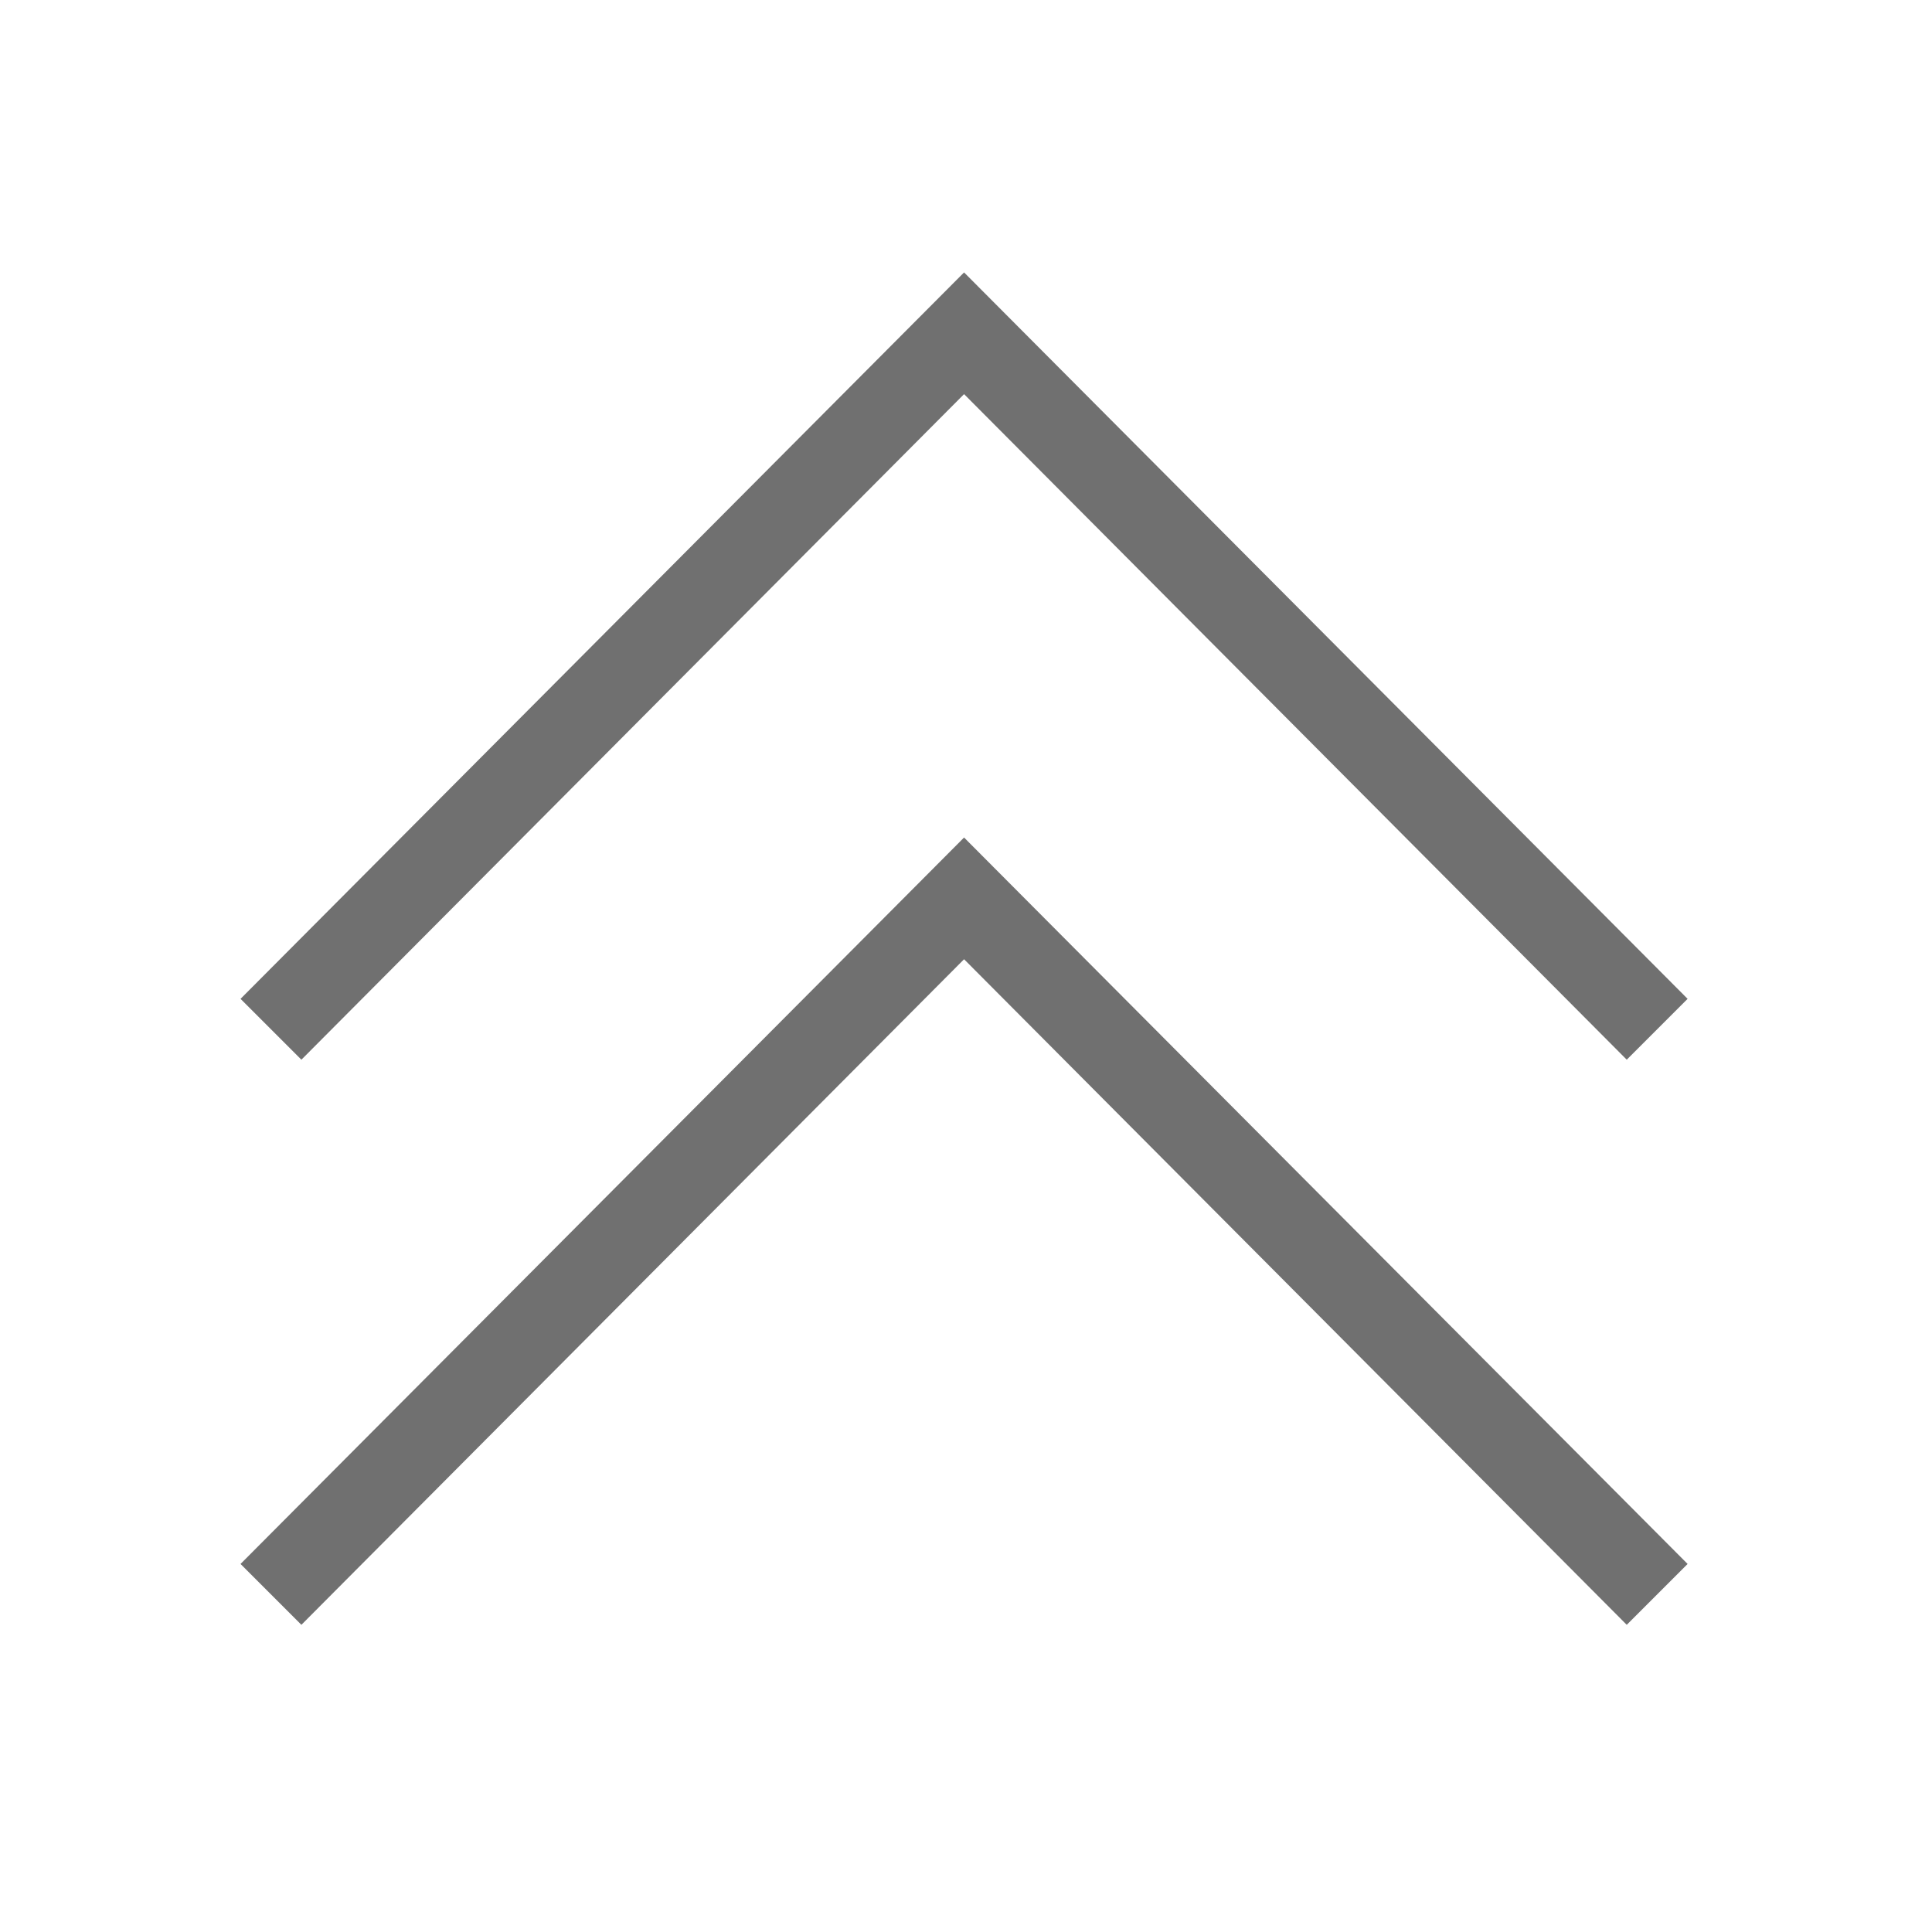 <?xml version="1.0" standalone="no"?><!DOCTYPE svg PUBLIC "-//W3C//DTD SVG 1.1//EN" "http://www.w3.org/Graphics/SVG/1.1/DTD/svg11.dtd"><svg t="1511957049039" class="icon" style="" viewBox="0 0 1024 1024" version="1.1" xmlns="http://www.w3.org/2000/svg" p-id="18308" xmlns:xlink="http://www.w3.org/1999/xlink" width="30" height="30"><defs><style type="text/css"></style></defs><path d="M127.488 529.408l383.488-385.024 383.488 385.024-32.256 32.256-351.232-352.768-351.232 352.768-32.256-32.256z m0 299.52l383.488-385.024 383.488 385.024-32.256 32.256-351.232-352.768-351.232 352.768-32.256-32.256z" fill="#707070" p-id="18309"></path></svg>